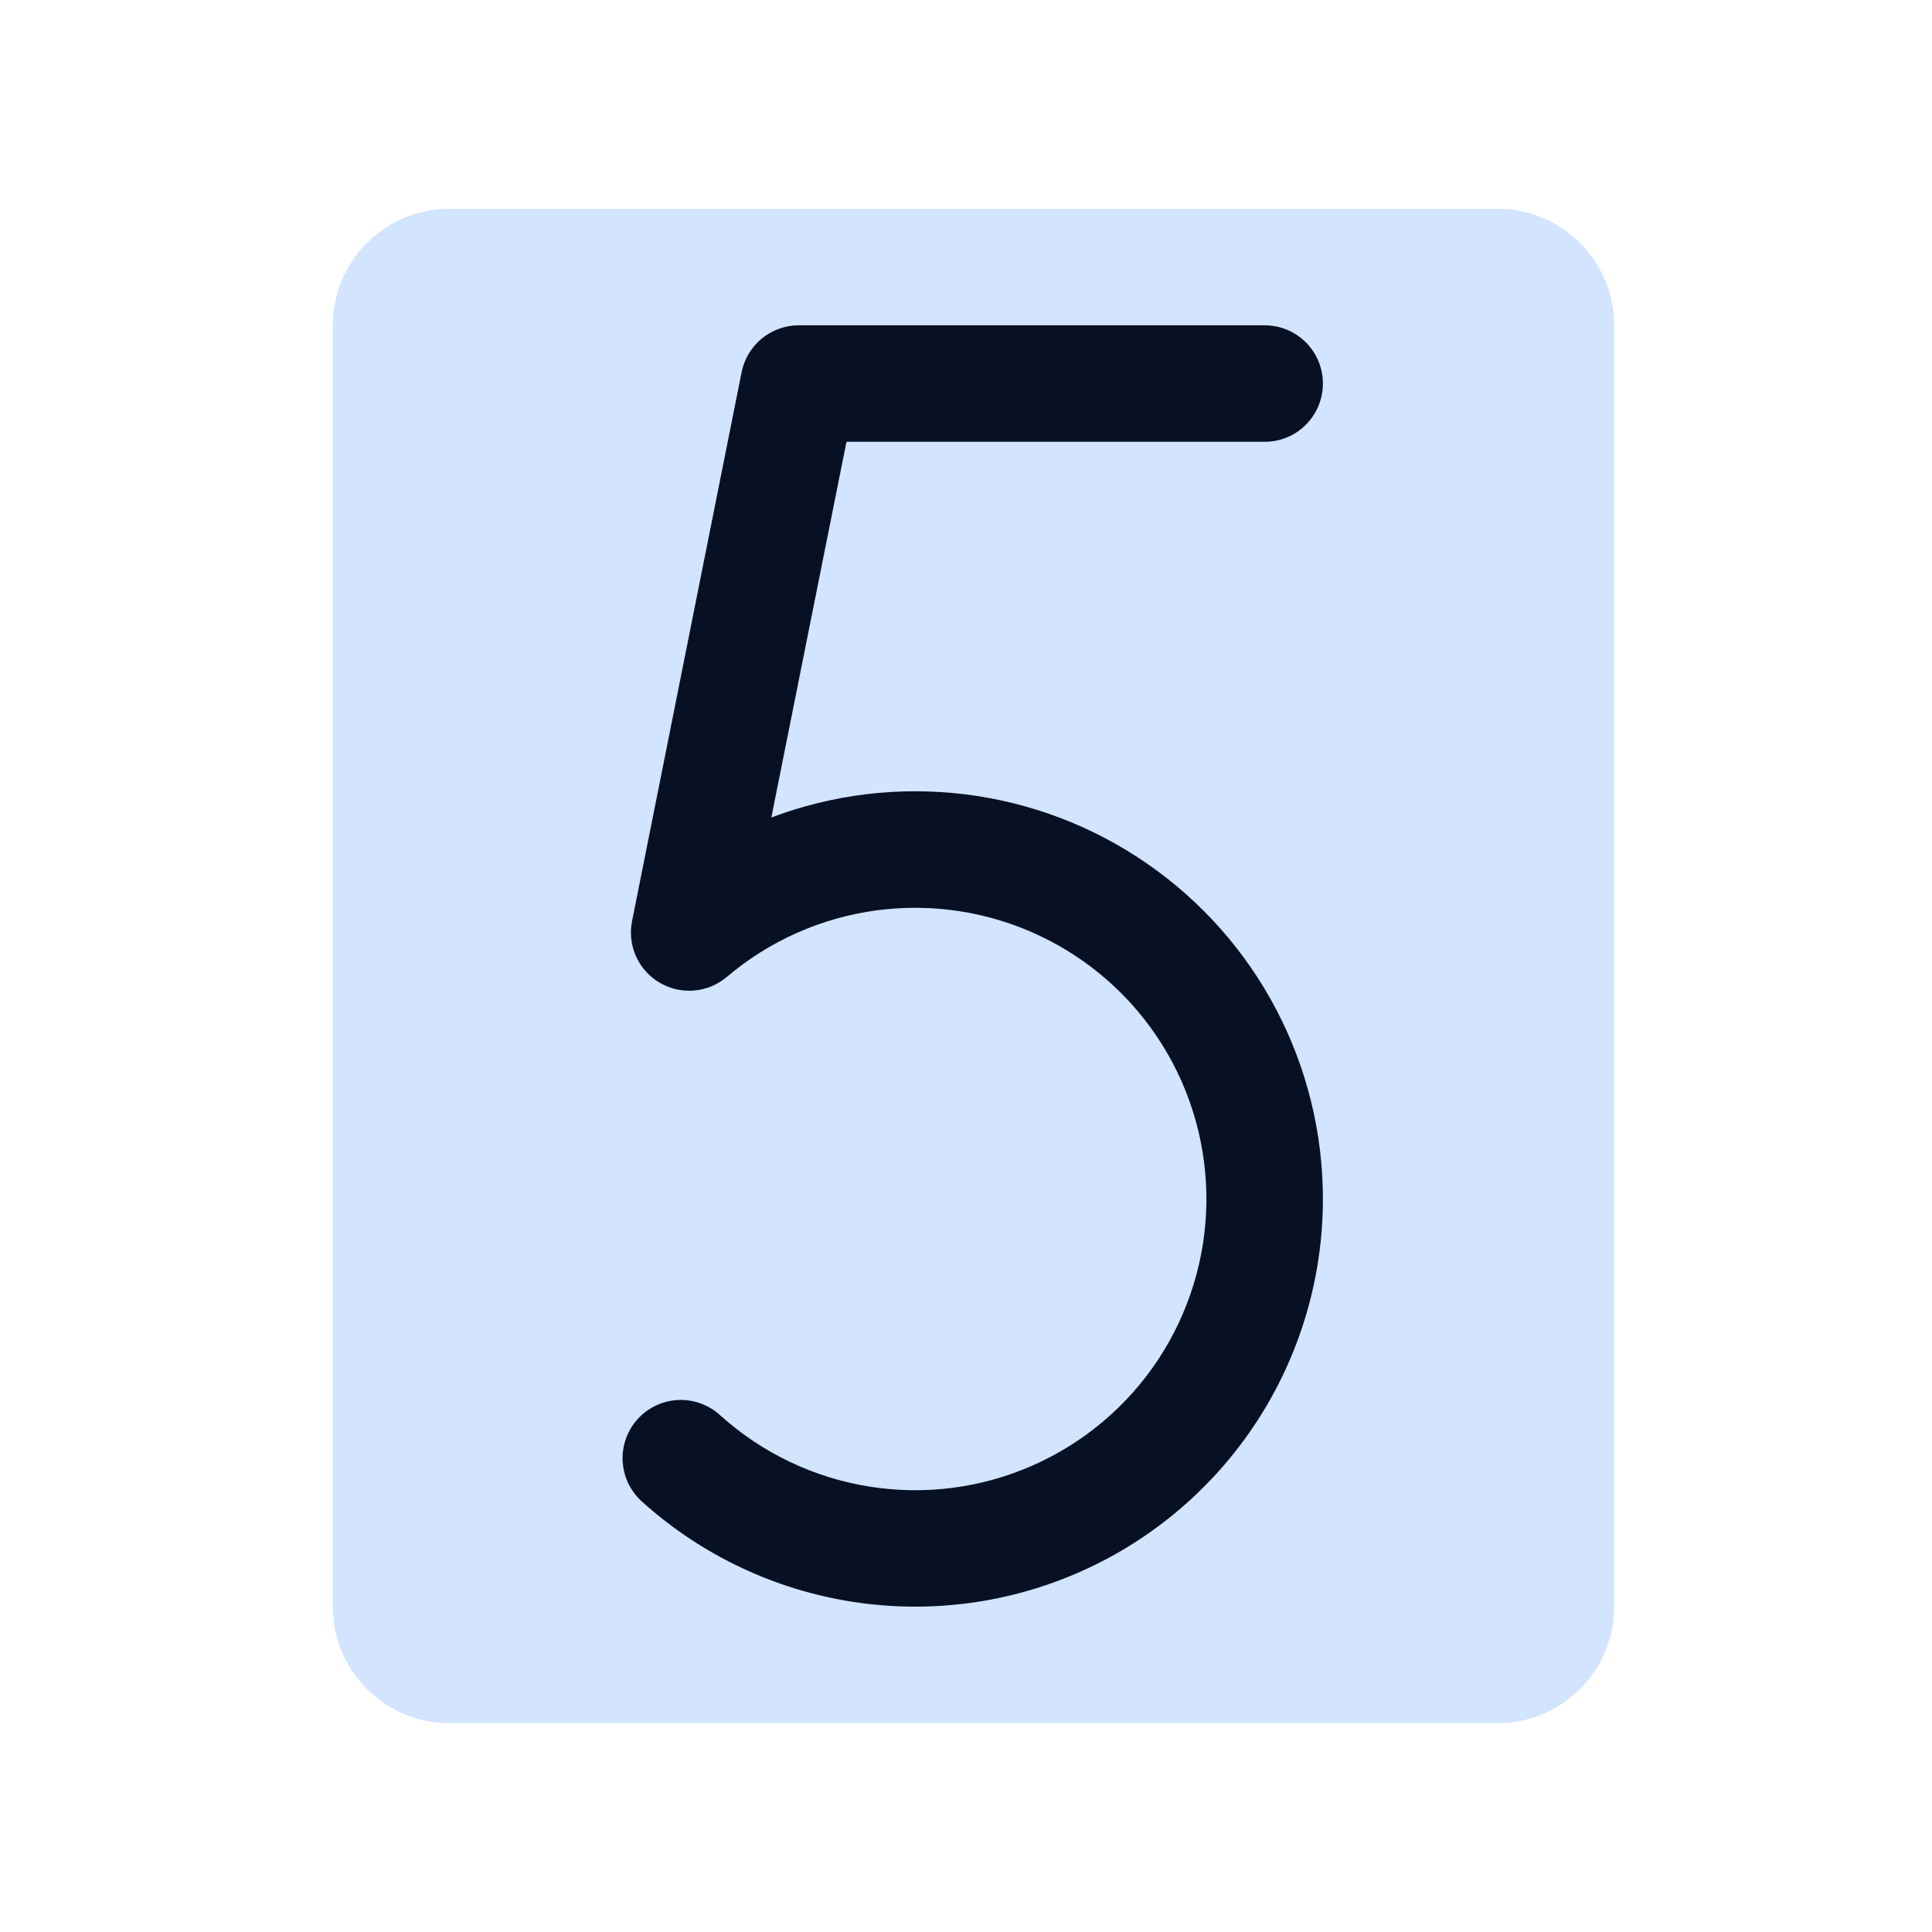 <svg width="37" height="37" viewBox="0 0 37 37" fill="none" xmlns="http://www.w3.org/2000/svg">
<path opacity="0.2" d="M30.913 6.23V30.77C30.913 31.361 30.678 31.929 30.259 32.347C29.841 32.766 29.273 33.001 28.682 33.001H8.604C8.012 33.001 7.445 32.766 7.026 32.347C6.608 31.929 6.373 31.361 6.373 30.77V6.23C6.373 5.639 6.608 5.071 7.026 4.653C7.445 4.234 8.012 3.999 8.604 3.999H28.682C29.273 3.999 29.841 4.234 30.259 4.653C30.678 5.071 30.913 5.639 30.913 6.23Z" fill="#207CFD"/>
<path d="M25.335 22.962C25.335 24.469 24.899 25.944 24.079 27.209C23.259 28.473 22.091 29.474 20.715 30.089C19.339 30.704 17.815 30.908 16.326 30.676C14.836 30.444 13.446 29.786 12.322 28.782C12.208 28.686 12.114 28.567 12.045 28.434C11.977 28.301 11.937 28.156 11.926 28.006C11.915 27.857 11.934 27.707 11.983 27.566C12.031 27.424 12.107 27.294 12.207 27.182C12.306 27.071 12.428 26.981 12.563 26.917C12.698 26.853 12.845 26.817 12.995 26.811C13.144 26.806 13.293 26.83 13.433 26.883C13.573 26.936 13.701 27.016 13.809 27.119C14.607 27.833 15.593 28.302 16.651 28.47C17.708 28.639 18.791 28.499 19.771 28.068C20.751 27.637 21.587 26.934 22.178 26.041C22.768 25.148 23.09 24.104 23.104 23.034C23.117 21.963 22.823 20.911 22.255 20.004C21.687 19.096 20.87 18.372 19.901 17.916C18.932 17.46 17.853 17.293 16.791 17.434C15.73 17.575 14.732 18.019 13.916 18.712C13.74 18.86 13.521 18.951 13.291 18.97C13.061 18.989 12.831 18.936 12.632 18.819C12.433 18.702 12.275 18.526 12.181 18.316C12.086 18.105 12.059 17.87 12.104 17.644L14.203 7.127C14.254 6.874 14.39 6.647 14.59 6.483C14.789 6.32 15.039 6.23 15.297 6.23H24.22C24.516 6.23 24.8 6.348 25.009 6.557C25.218 6.766 25.335 7.05 25.335 7.346C25.335 7.641 25.218 7.925 25.009 8.134C24.8 8.344 24.516 8.461 24.22 8.461H16.211L14.772 15.656C15.954 15.21 17.226 15.058 18.48 15.212C19.733 15.366 20.93 15.821 21.969 16.54C23.008 17.258 23.857 18.218 24.443 19.336C25.029 20.455 25.335 21.699 25.335 22.962Z" fill="#081023"/>
</svg>
